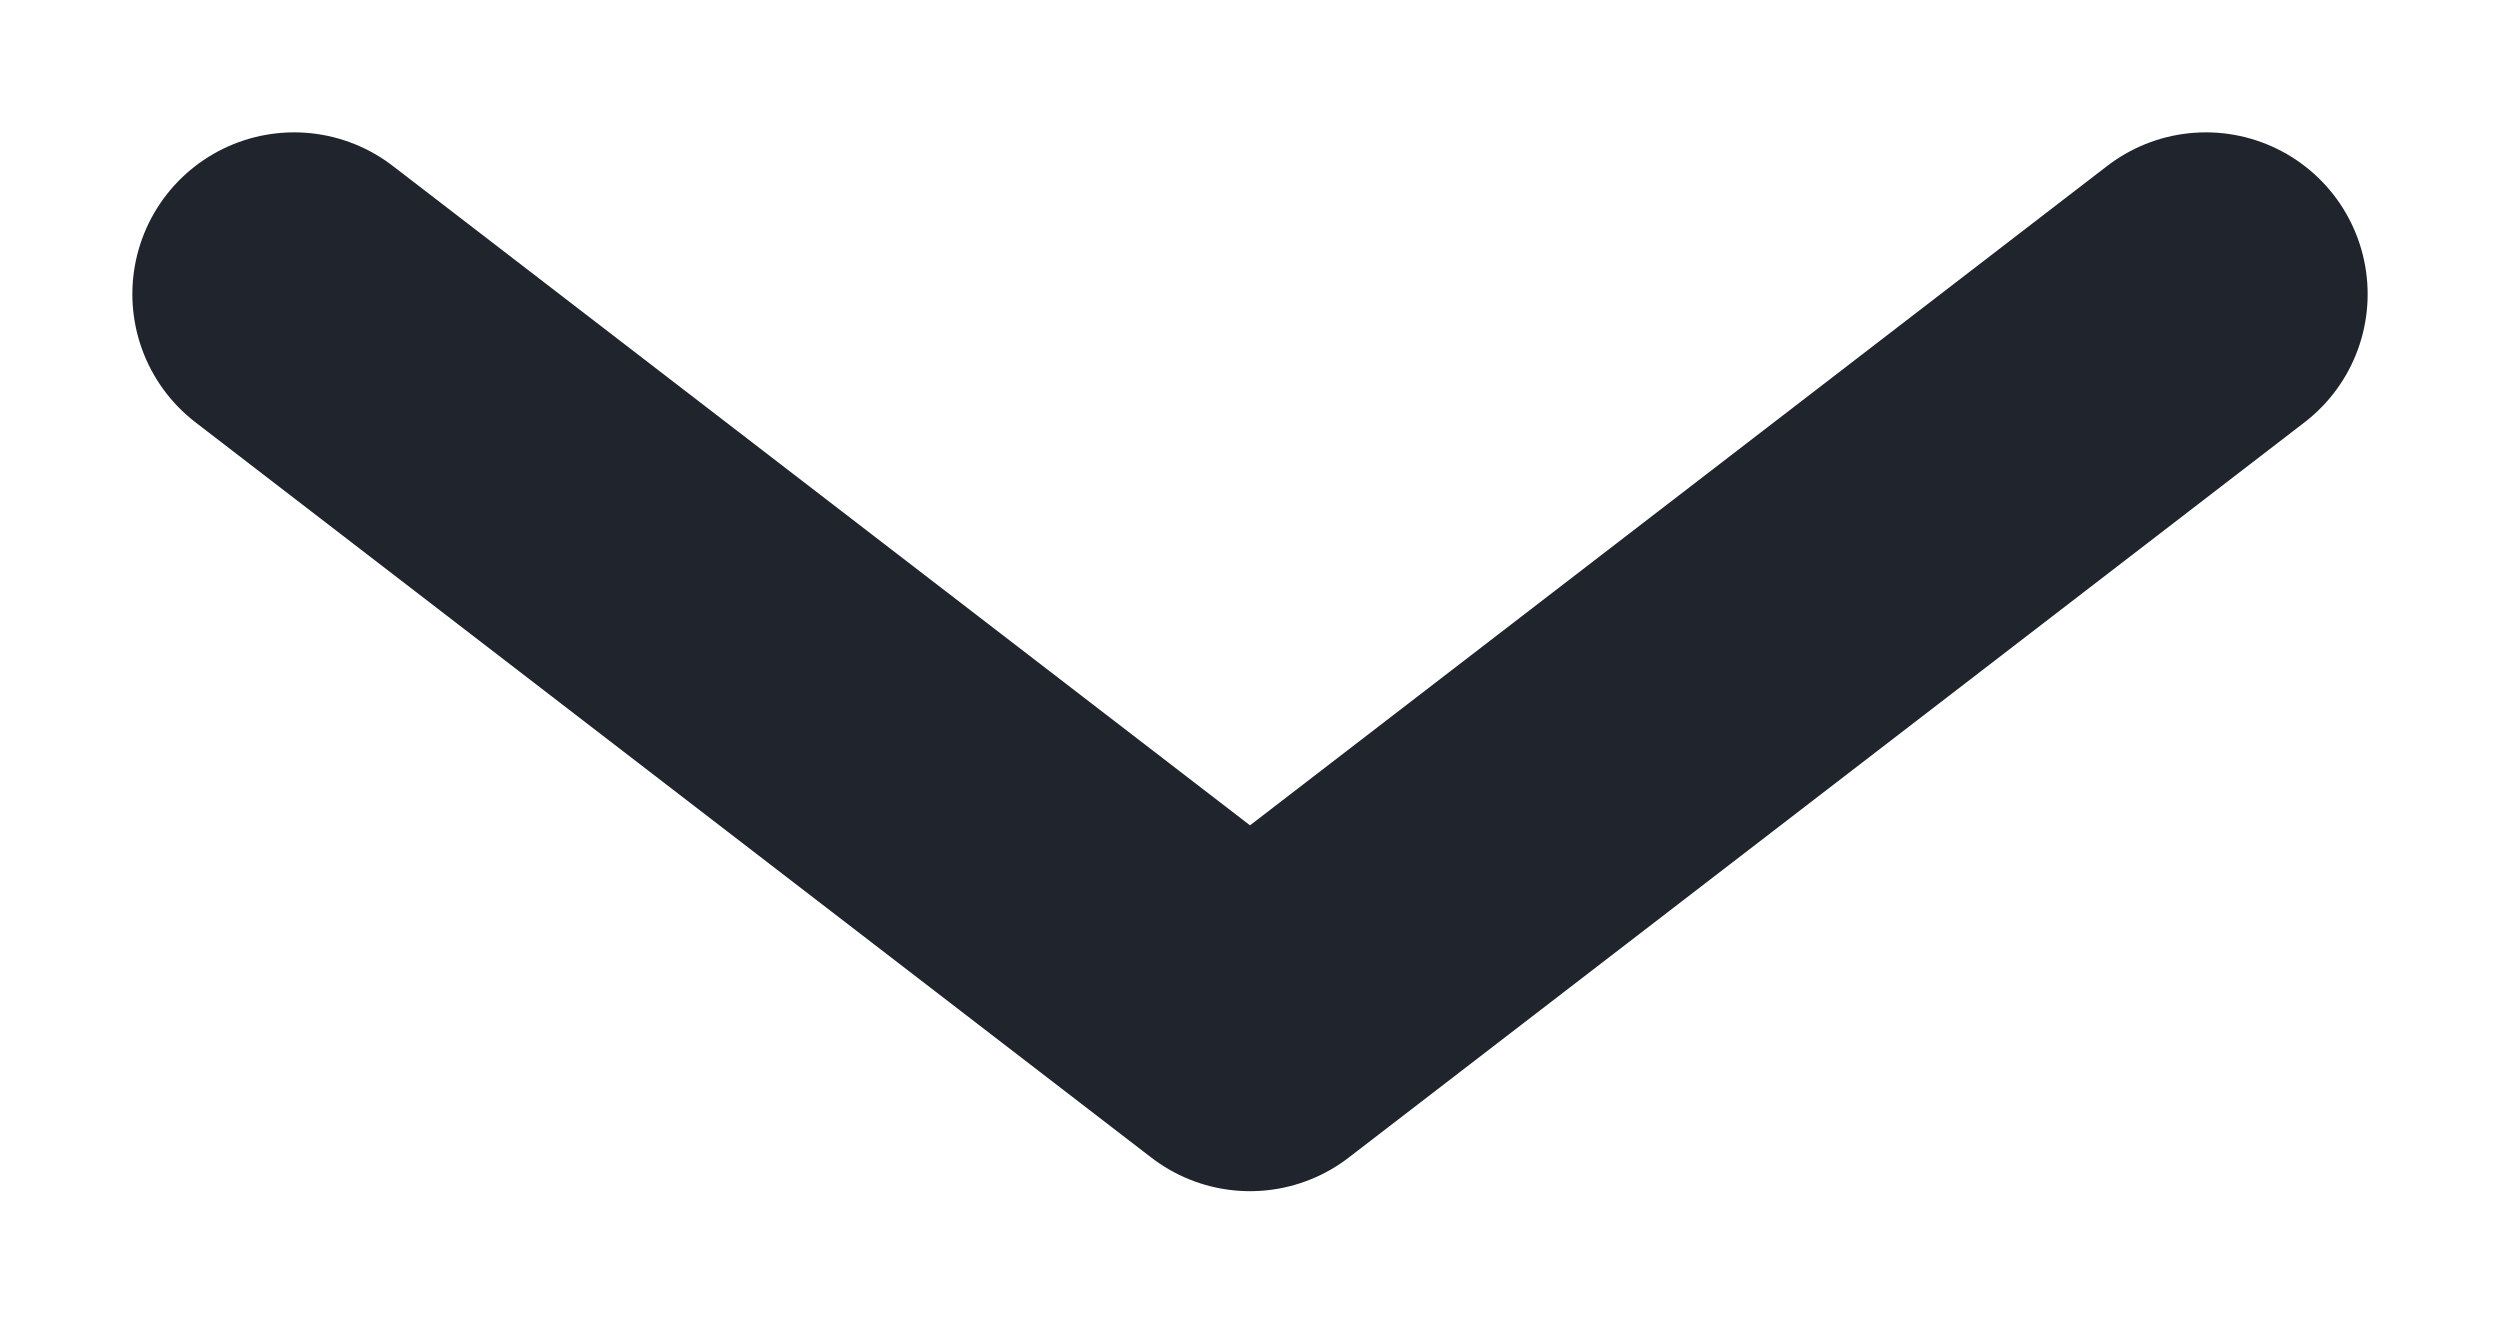 <svg width="17" height="9" viewBox="0 0 17 9" fill="none" xmlns="http://www.w3.org/2000/svg">
<path d="M2 2L8.5 7L15 2" stroke="#20242C" stroke-width="2.2" stroke-linecap="round" stroke-linejoin="round"/>
</svg>
